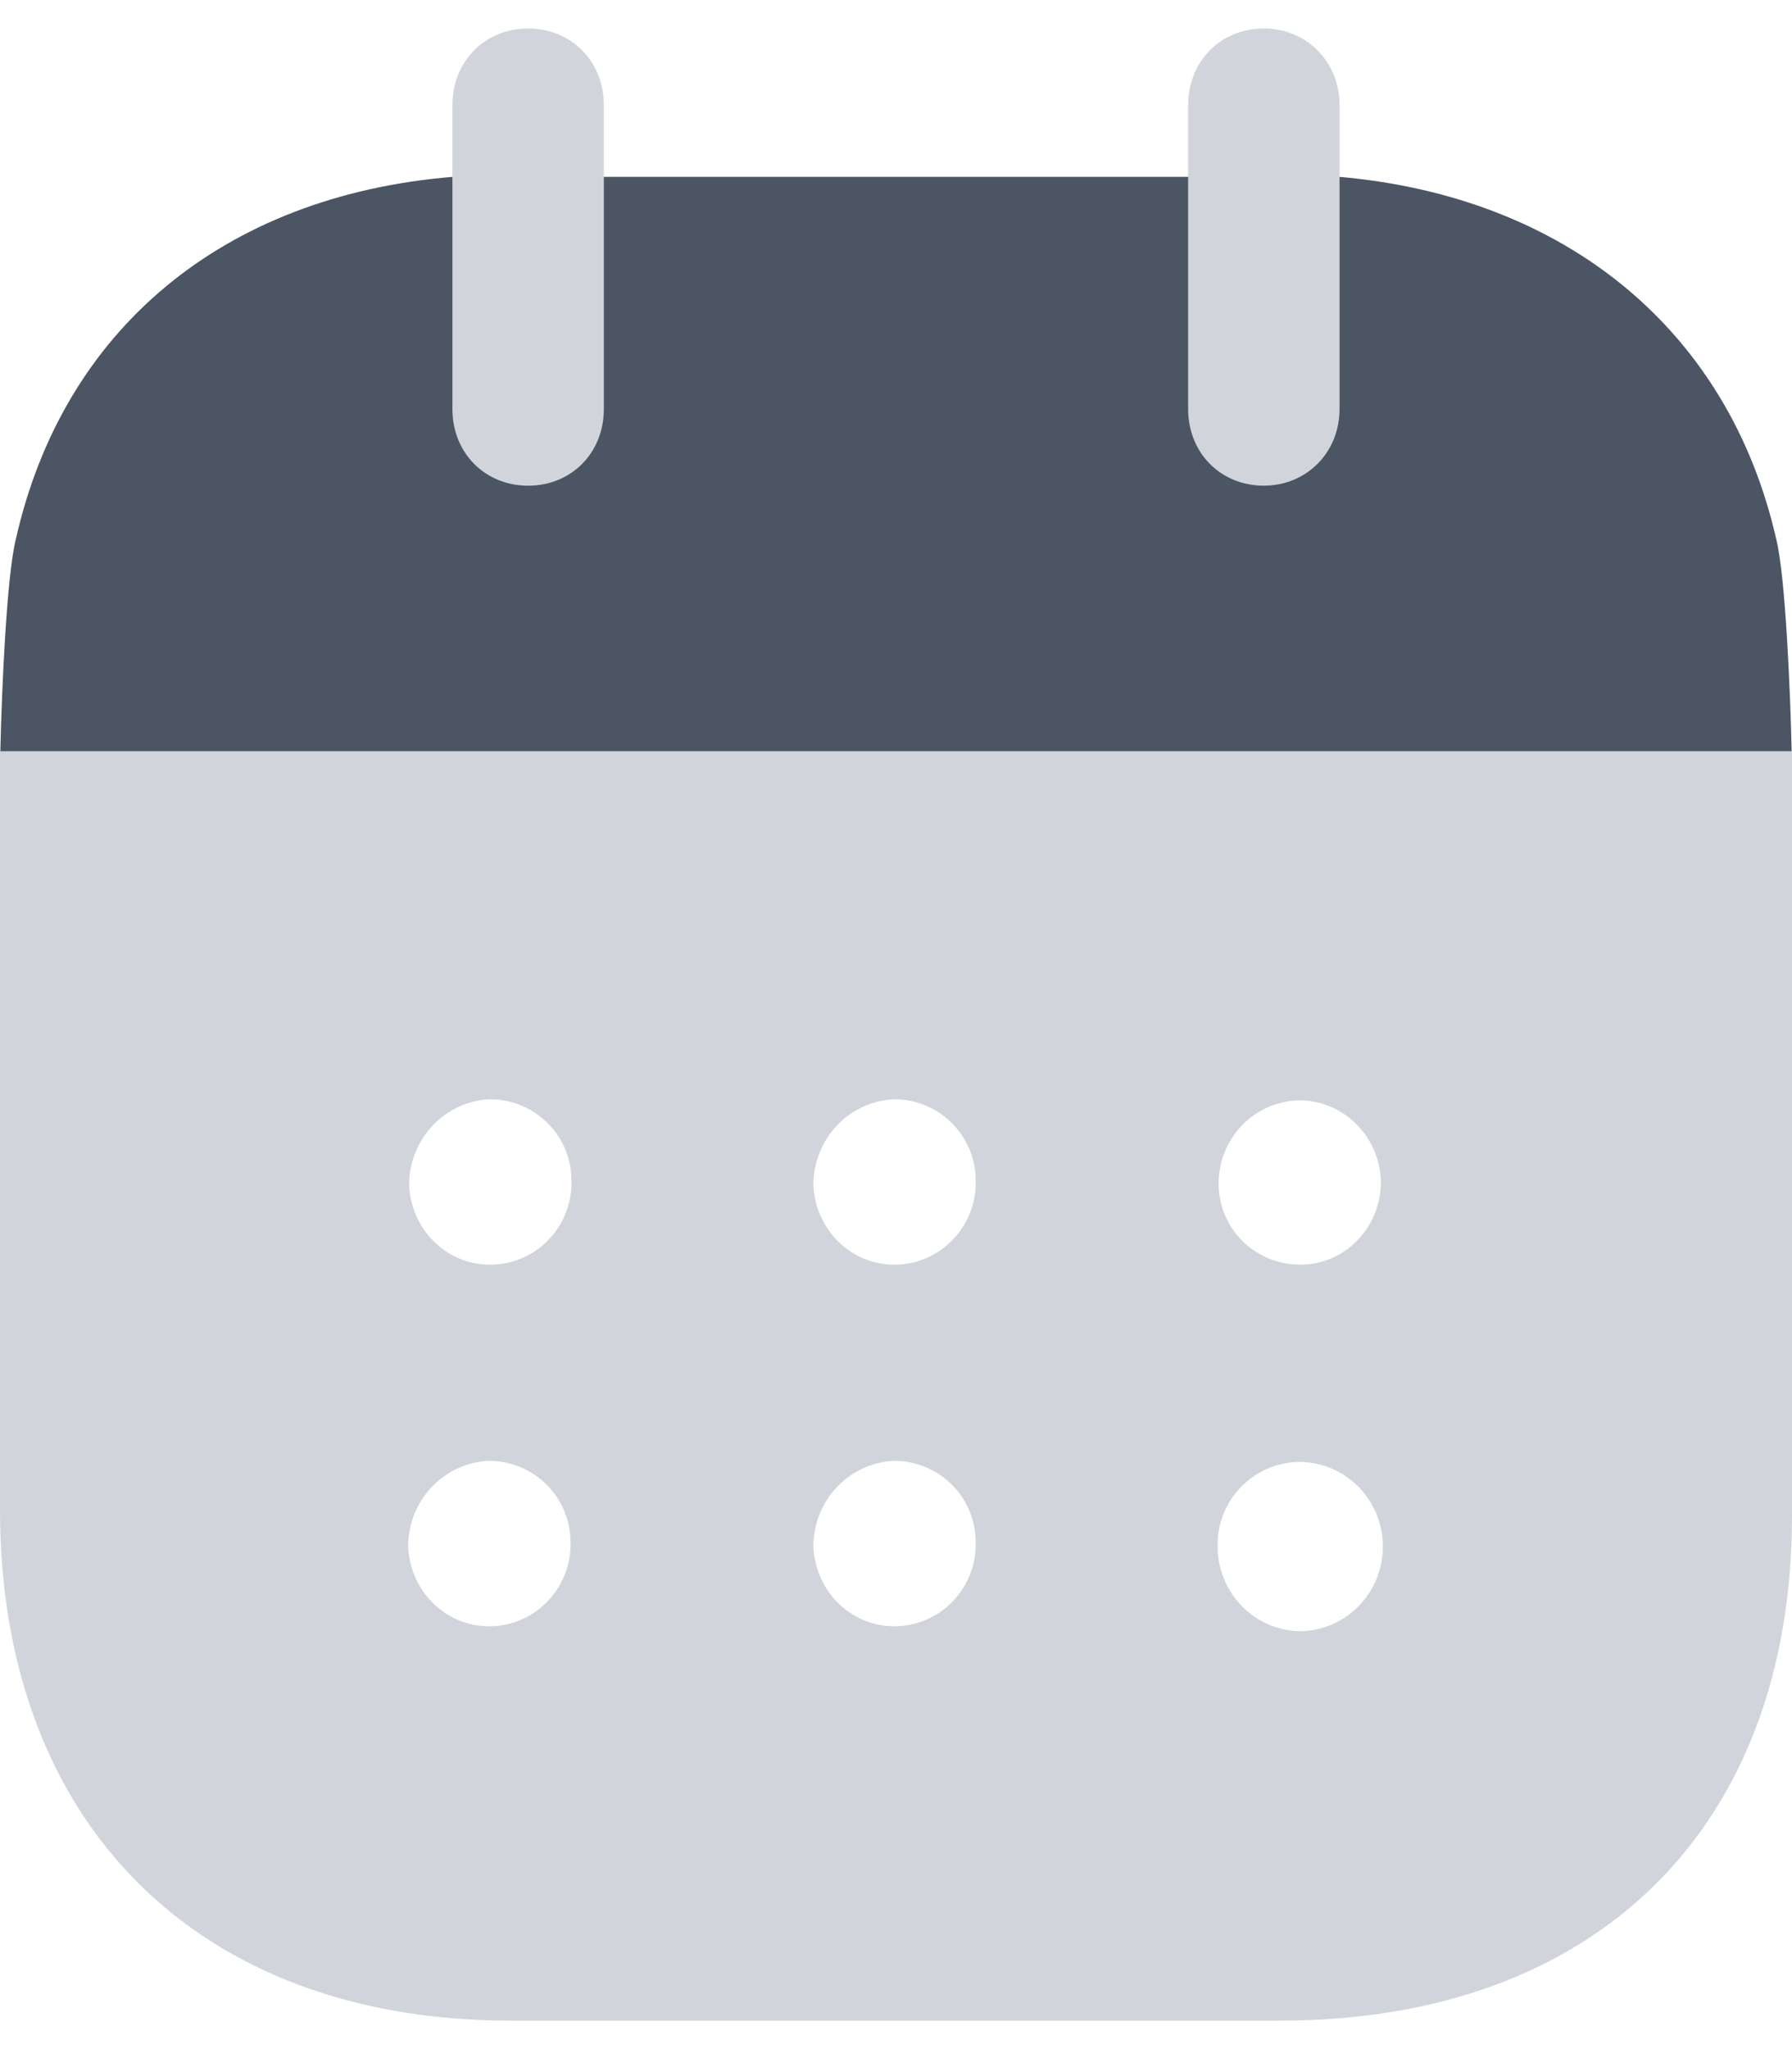 <svg width="42" height="48" viewBox="0 0 42 48" fill="none" xmlns="http://www.w3.org/2000/svg">
<path d="M30.451 38.21C29.391 38.187 28.538 37.3 28.538 36.227C28.515 35.153 29.368 34.269 30.428 34.246H30.451C31.535 34.246 32.41 35.132 32.41 36.227C32.41 37.323 31.535 38.21 30.451 38.21ZM21.046 29.623C19.986 29.672 19.11 28.83 19.064 27.759C19.064 26.686 19.893 25.799 20.954 25.75C21.991 25.75 22.844 26.569 22.867 27.617C22.913 28.692 22.083 29.579 21.046 29.623ZM21.046 38.093C19.986 38.142 19.11 37.3 19.064 36.227C19.064 35.153 19.893 34.269 20.954 34.22C21.991 34.22 22.844 35.039 22.867 36.089C22.913 37.162 22.083 38.049 21.046 38.093ZM11.572 29.623C10.511 29.672 9.636 28.83 9.589 27.759C9.589 26.686 10.419 25.799 11.48 25.75C12.517 25.75 13.37 26.569 13.393 27.617C13.439 28.692 12.609 29.579 11.572 29.623ZM11.549 38.093C10.489 38.142 9.613 37.3 9.566 36.227C9.566 35.153 10.396 34.269 11.457 34.22C12.494 34.22 13.347 35.039 13.37 36.089C13.416 37.162 12.586 38.049 11.549 38.093ZM28.561 27.736C28.561 26.662 29.391 25.799 30.451 25.776C31.488 25.776 32.318 26.613 32.364 27.642C32.388 28.716 31.558 29.602 30.52 29.623C29.46 29.647 28.584 28.83 28.561 27.759V27.736ZM0 17.6V35.363C0 42.737 4.656 47.333 11.964 47.333H30.013C37.39 47.333 42 42.83 42 35.506V17.6H0Z" fill="#D1D5DB"/>
<path d="M0.008 17.599C0.038 16.23 0.153 13.511 0.37 12.636C1.476 7.715 5.234 4.589 10.605 4.143H31.397C36.722 4.612 40.526 7.76 41.632 12.636C41.846 13.488 41.962 16.227 41.992 17.599H0.008Z" fill="#4B5563"/>
<path d="M12.378 11.377C13.392 11.377 14.153 10.609 14.153 9.58V2.466C14.153 1.437 13.392 0.667 12.378 0.667C11.364 0.667 10.603 1.437 10.603 2.466V9.58C10.603 10.609 11.364 11.377 12.378 11.377Z" fill="#D1D5DB"/>
<path d="M29.622 11.377C30.613 11.377 31.396 10.609 31.396 9.58V2.466C31.396 1.437 30.613 0.667 29.622 0.667C28.607 0.667 27.847 1.437 27.847 2.466V9.58C27.847 10.609 28.607 11.377 29.622 11.377Z" fill="#D1D5DB"/>
</svg>
